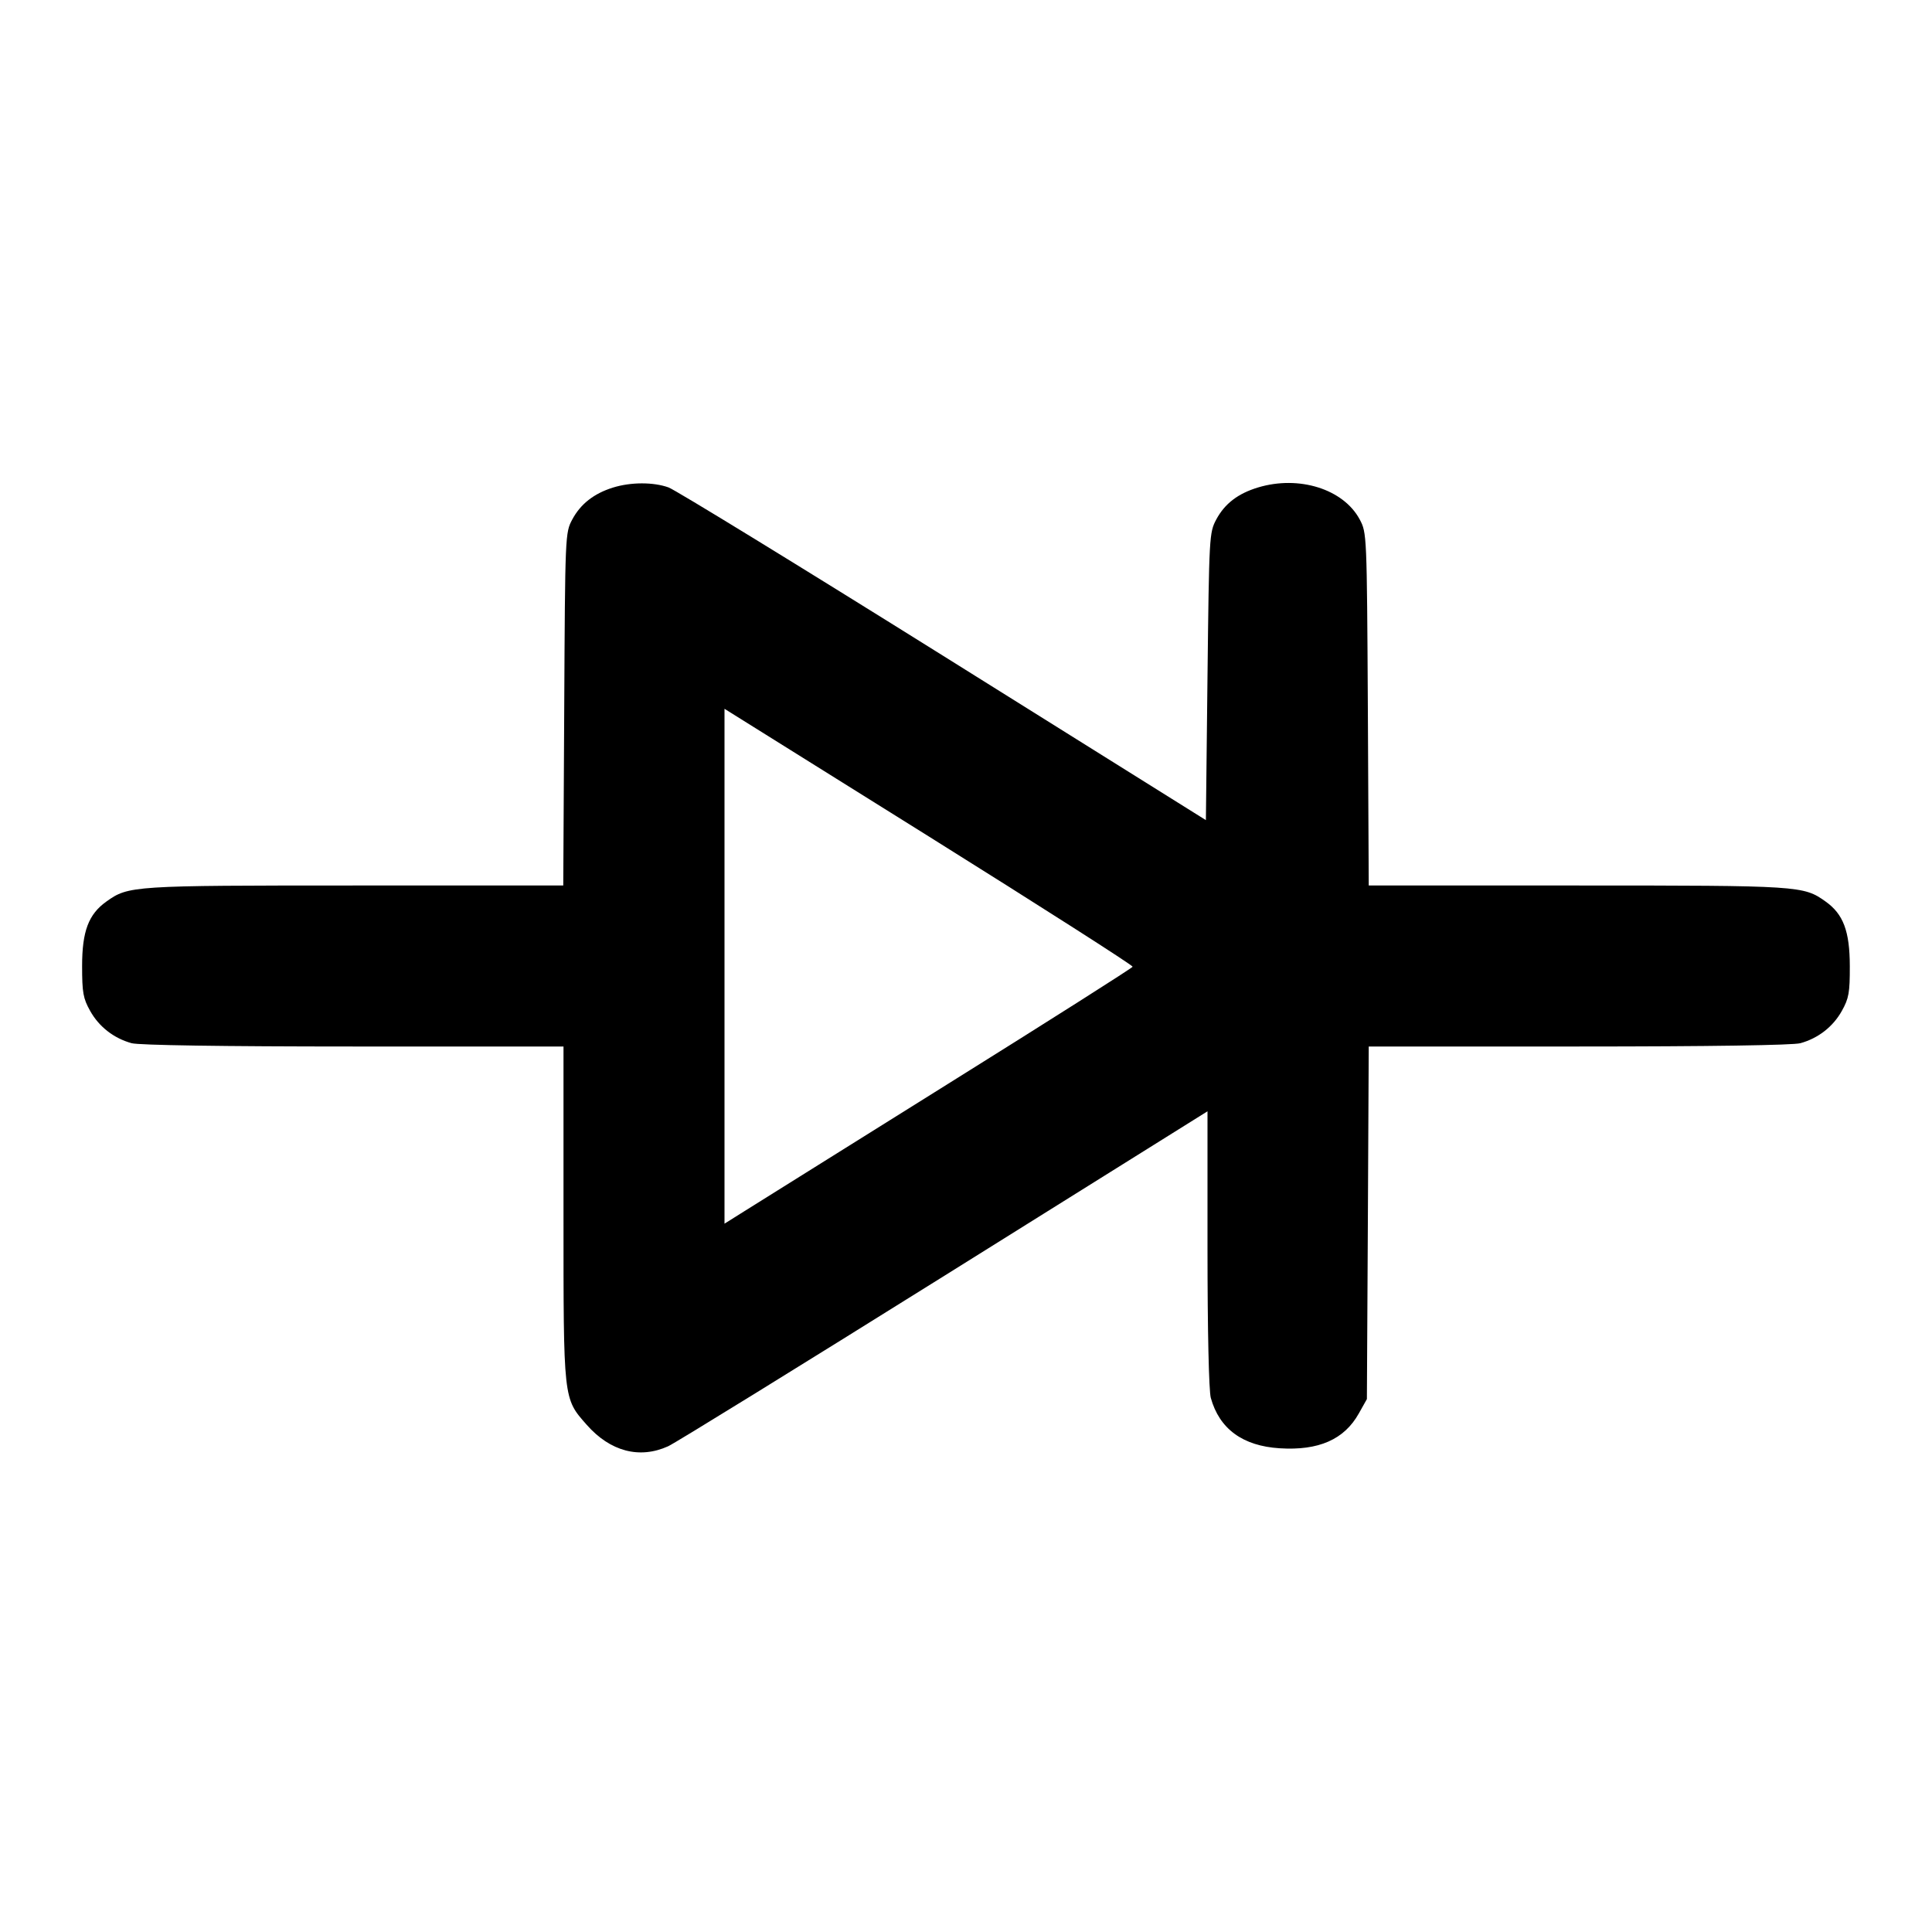 <svg xmlns="http://www.w3.org/2000/svg" width="24" height="24" viewBox="0 0 24 24" fill="none" stroke="currentColor" stroke-width="2" stroke-linecap="round" stroke-linejoin="round" class="icon icon-tabler icons-tabler-outline icon-tabler-circuit-diode"><path d="M7.614 6.057 C 7.377 6.131,7.212 6.261,7.109 6.453 C 7.021 6.619,7.020 6.633,7.009 8.810 L 6.997 11.000 4.405 11.000 C 1.637 11.000,1.597 11.003,1.322 11.199 C 1.100 11.357,1.020 11.568,1.020 12.000 C 1.020 12.331,1.033 12.403,1.120 12.558 C 1.230 12.755,1.414 12.898,1.635 12.959 C 1.725 12.984,2.765 13.000,4.390 13.000 L 7.000 13.000 7.000 15.073 C 7.000 17.401,6.996 17.368,7.288 17.699 C 7.580 18.031,7.945 18.127,8.300 17.966 C 8.388 17.926,9.931 16.973,11.730 15.849 L 15.000 13.805 15.000 15.512 C 15.000 16.533,15.017 17.278,15.041 17.365 C 15.148 17.750,15.437 17.962,15.896 17.991 C 16.381 18.022,16.699 17.882,16.880 17.558 L 16.980 17.380 16.992 15.190 L 17.003 13.000 19.612 13.000 C 21.236 13.000,22.275 12.984,22.365 12.959 C 22.586 12.898,22.770 12.755,22.880 12.558 C 22.967 12.402,22.980 12.332,22.979 12.000 C 22.978 11.567,22.898 11.355,22.678 11.199 C 22.403 11.003,22.363 11.000,19.595 11.000 L 17.003 11.000 16.992 8.810 C 16.980 6.633,16.979 6.619,16.891 6.453 C 16.689 6.076,16.138 5.902,15.629 6.055 C 15.378 6.131,15.215 6.256,15.109 6.453 C 15.022 6.617,15.020 6.655,15.000 8.404 L 14.980 10.188 11.720 8.149 C 9.927 7.028,8.390 6.086,8.305 6.055 C 8.115 5.987,7.835 5.988,7.614 6.057 M14.070 12.009 C 14.064 12.025,13.034 12.679,11.780 13.462 C 10.526 14.246,9.388 14.957,9.250 15.044 L 9.000 15.201 9.000 12.003 L 9.000 8.805 11.540 10.392 C 12.937 11.266,14.075 11.993,14.070 12.009 " stroke="none" fill="black" fill-rule="evenodd"></path></svg>
